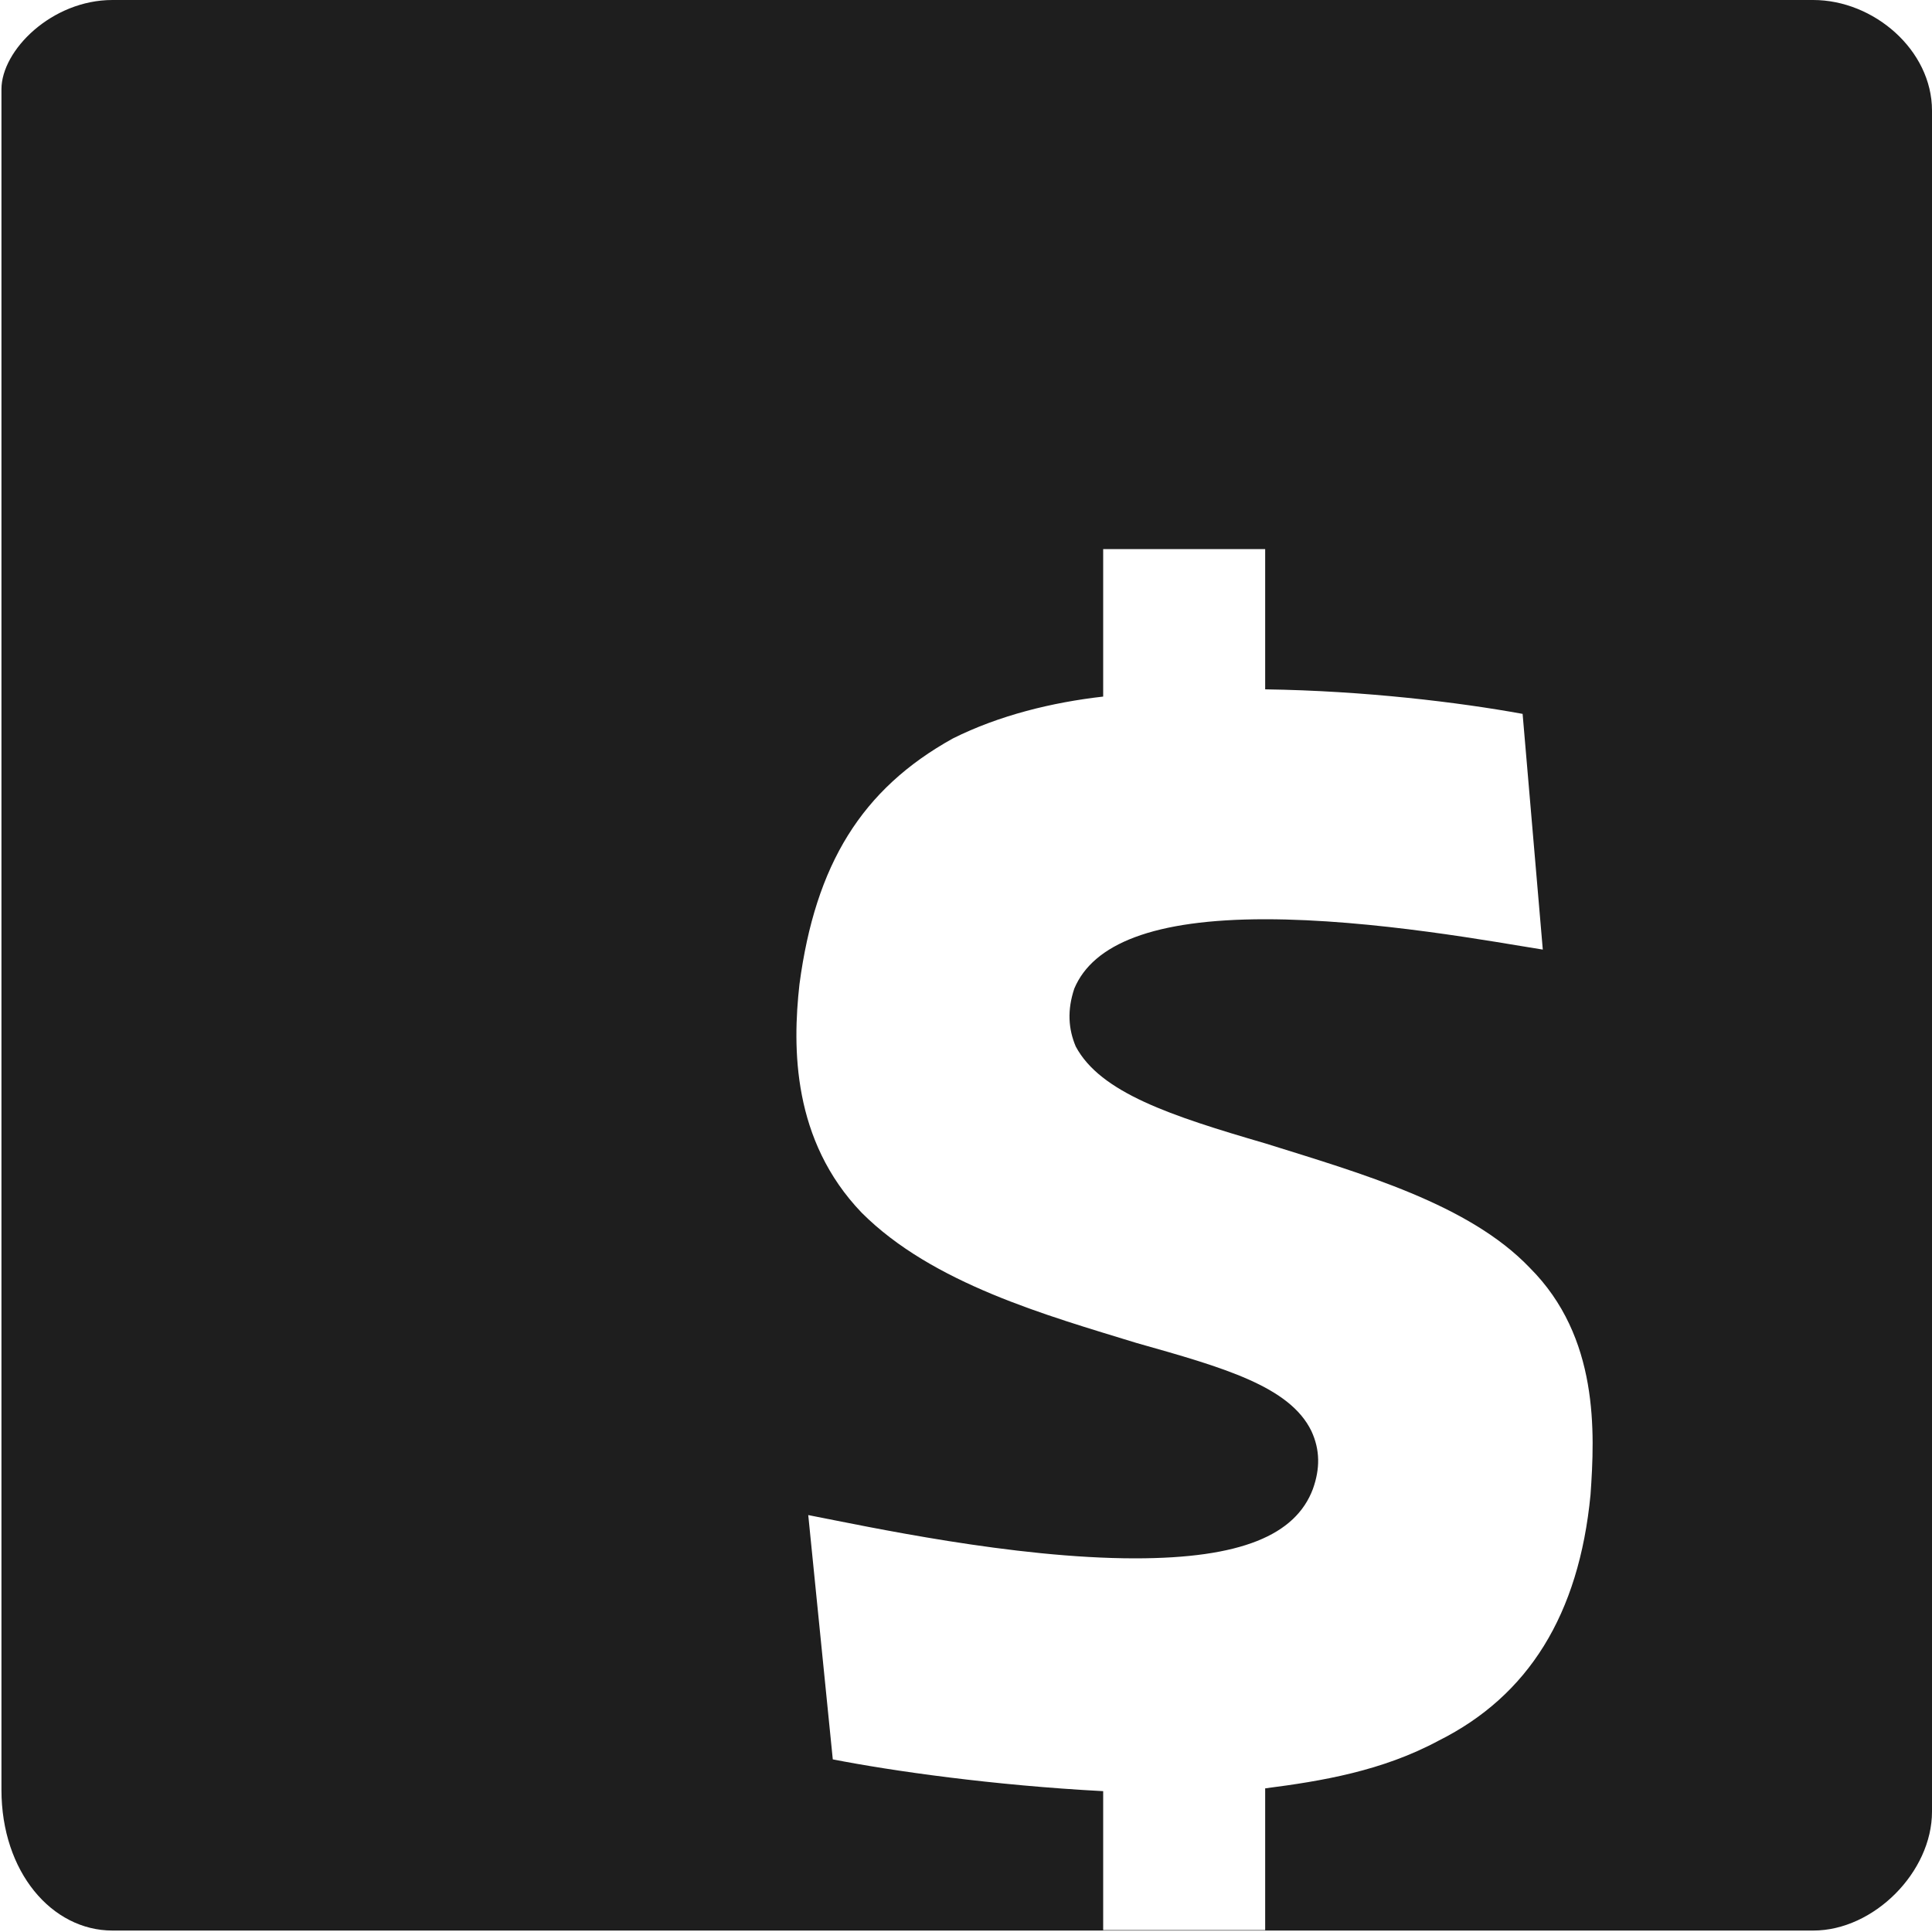 <?xml version="1.0" encoding="utf-8"?>
<!-- Generator: Adobe Illustrator 15.1.0, SVG Export Plug-In . SVG Version: 6.00 Build 0)  -->
<!DOCTYPE svg PUBLIC "-//W3C//DTD SVG 1.1//EN" "http://www.w3.org/Graphics/SVG/1.1/DTD/svg11.dtd">
<svg version="1.1" xmlns="http://www.w3.org/2000/svg" xmlns:xlink="http://www.w3.org/1999/xlink" x="0px" y="0px" width="20px"
	 height="20px" viewBox="0 0 20 20" enable-background="new 0 0 20 20" xml:space="preserve">
<g id="Layer_1">
</g>
<g id="Layer_2_1_">
	<path fill="#1E1E1E" d="M18.77,0H1.164C0.537,0,0.015,0.519,0.015,0.924v17.604c0,0.851,0.522,1.457,1.149,1.457h17.607
		c0.627,0,1.229-0.606,1.229-1.231V1.145C20,0.519,19.398,0,18.77,0z M16.465,15.474c-0.12,1.242-0.644,2.081-1.572,2.545
		c-0.583,0.314-1.212,0.419-1.796,0.494v1.467H11.42v-1.438c-1.137-0.06-2.185-0.209-2.799-0.329l-0.254-2.529
		c0.614,0.119,2.125,0.448,3.383,0.448c1.093,0,1.661-0.239,1.841-0.718c0.075-0.21,0.075-0.404-0.015-0.599
		c-0.225-0.465-0.913-0.659-1.812-0.913c-0.928-0.285-2.111-0.614-2.844-1.348c-0.718-0.748-0.718-1.706-0.644-2.365
		C8.441,8.947,8.92,8.169,9.863,7.645c0.479-0.24,1.033-0.375,1.557-0.434V5.684h1.677v1.452c1.033,0.015,2.006,0.134,2.665,0.254
		l0.209,2.44c-0.479-0.075-1.751-0.314-2.874-0.314c-1.152,0-1.781,0.254-1.976,0.718c-0.075,0.225-0.061,0.419,0.015,0.599
		c0.255,0.479,0.988,0.719,1.961,1.003c1.003,0.314,2.11,0.629,2.739,1.288C16.555,13.842,16.51,14.83,16.465,15.474z"/>
</g>
</svg>
